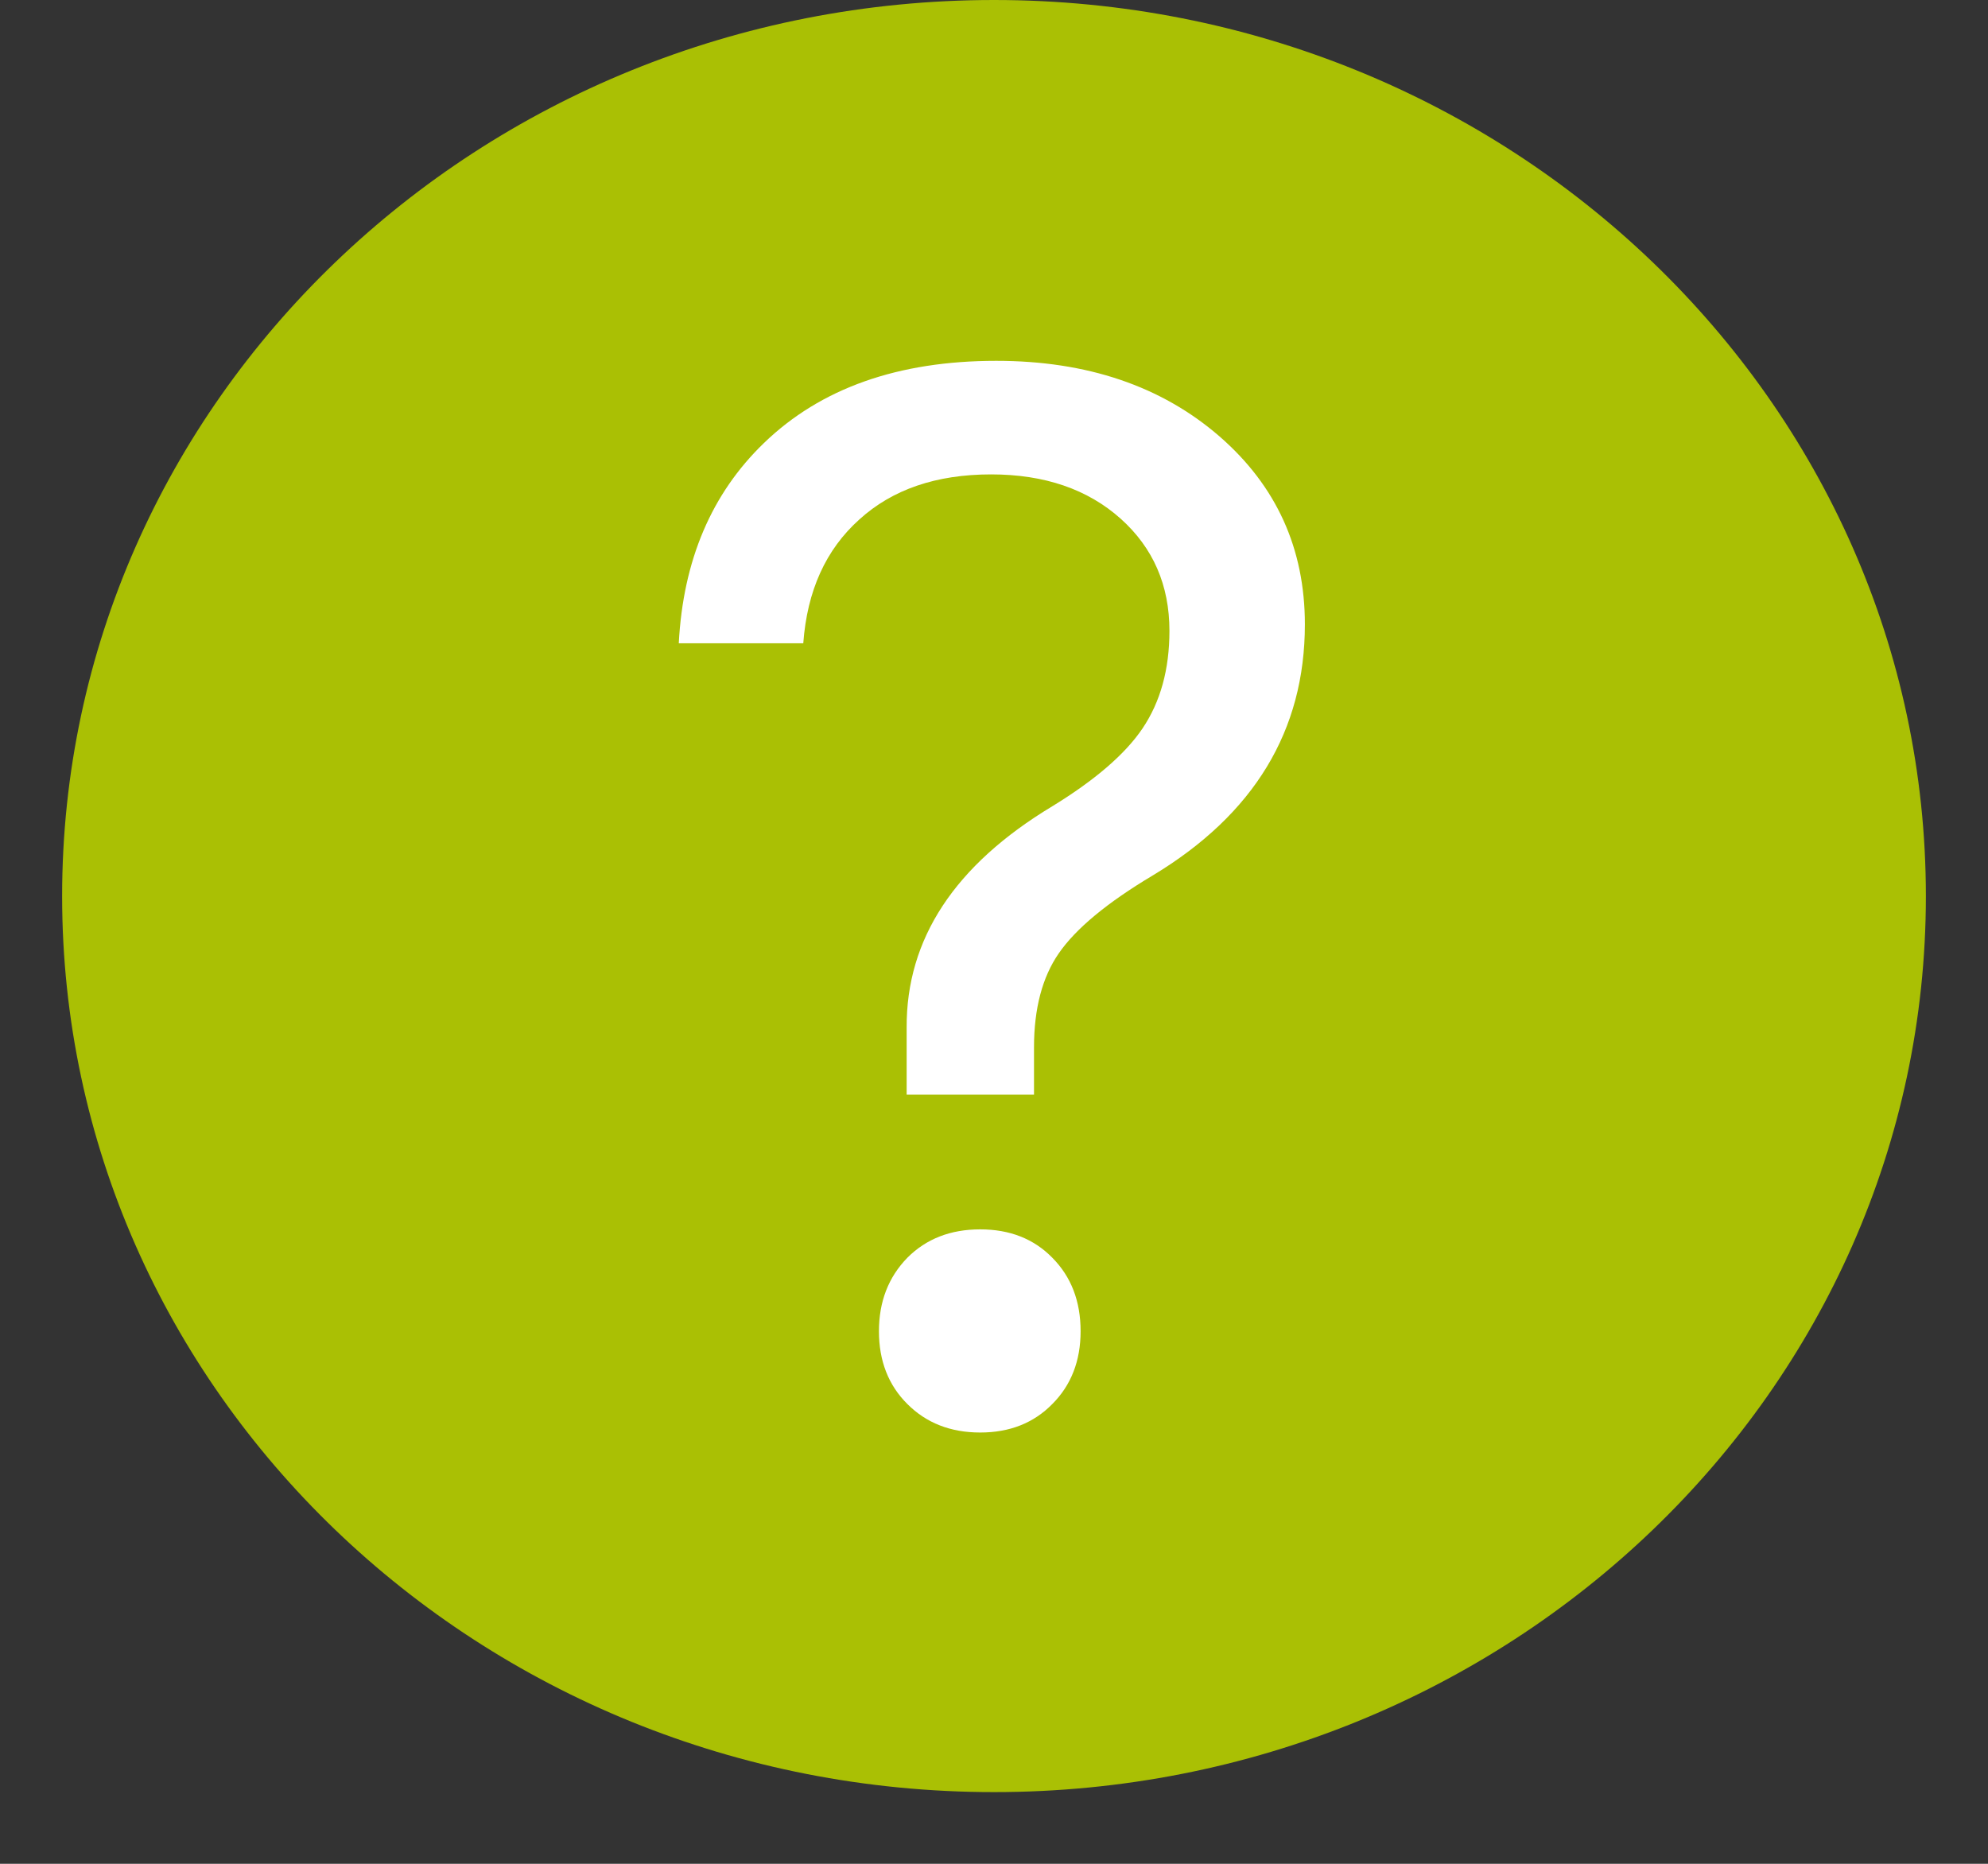<svg width="16" height="15" viewBox="0 0 16 15" fill="none" xmlns="http://www.w3.org/2000/svg">
<rect x="0" y="0" width="16" height="15" fill="#333333" stroke="none"/>
<path d="M15.5 7.212C15.5 11.194 12.142 14.423 8 14.423C3.858 14.423 0.5 11.194 0.5 7.212C0.5 3.229 3.858 0 8 0C12.142 0 15.5 3.229 15.5 7.212Z" fill="#AAC004"/>
<path d="M5.463 5.177C5.498 4.509 5.727 3.972 6.148 3.566C6.605 3.124 7.229 2.904 8.018 2.904C8.748 2.904 9.348 3.107 9.816 3.513C10.273 3.911 10.502 4.415 10.502 5.025C10.502 5.88 10.094 6.554 9.277 7.046C8.91 7.265 8.658 7.474 8.521 7.673C8.389 7.864 8.322 8.116 8.322 8.429V8.81H7.297V8.271C7.293 7.556 7.684 6.962 8.469 6.489C8.812 6.279 9.055 6.07 9.195 5.863C9.34 5.648 9.412 5.386 9.412 5.077C9.412 4.71 9.281 4.409 9.02 4.175C8.754 3.937 8.406 3.818 7.977 3.818C7.535 3.818 7.182 3.939 6.916 4.181C6.646 4.423 6.496 4.755 6.465 5.177H5.463ZM7.889 11.529C7.65 11.529 7.455 11.452 7.303 11.3C7.15 11.148 7.074 10.952 7.074 10.714C7.074 10.476 7.15 10.279 7.303 10.122C7.455 9.97 7.65 9.894 7.889 9.894C8.127 9.894 8.32 9.97 8.469 10.122C8.621 10.275 8.697 10.472 8.697 10.714C8.697 10.952 8.621 11.148 8.469 11.3C8.32 11.452 8.127 11.529 7.889 11.529Z" fill="white"/>
</svg>
